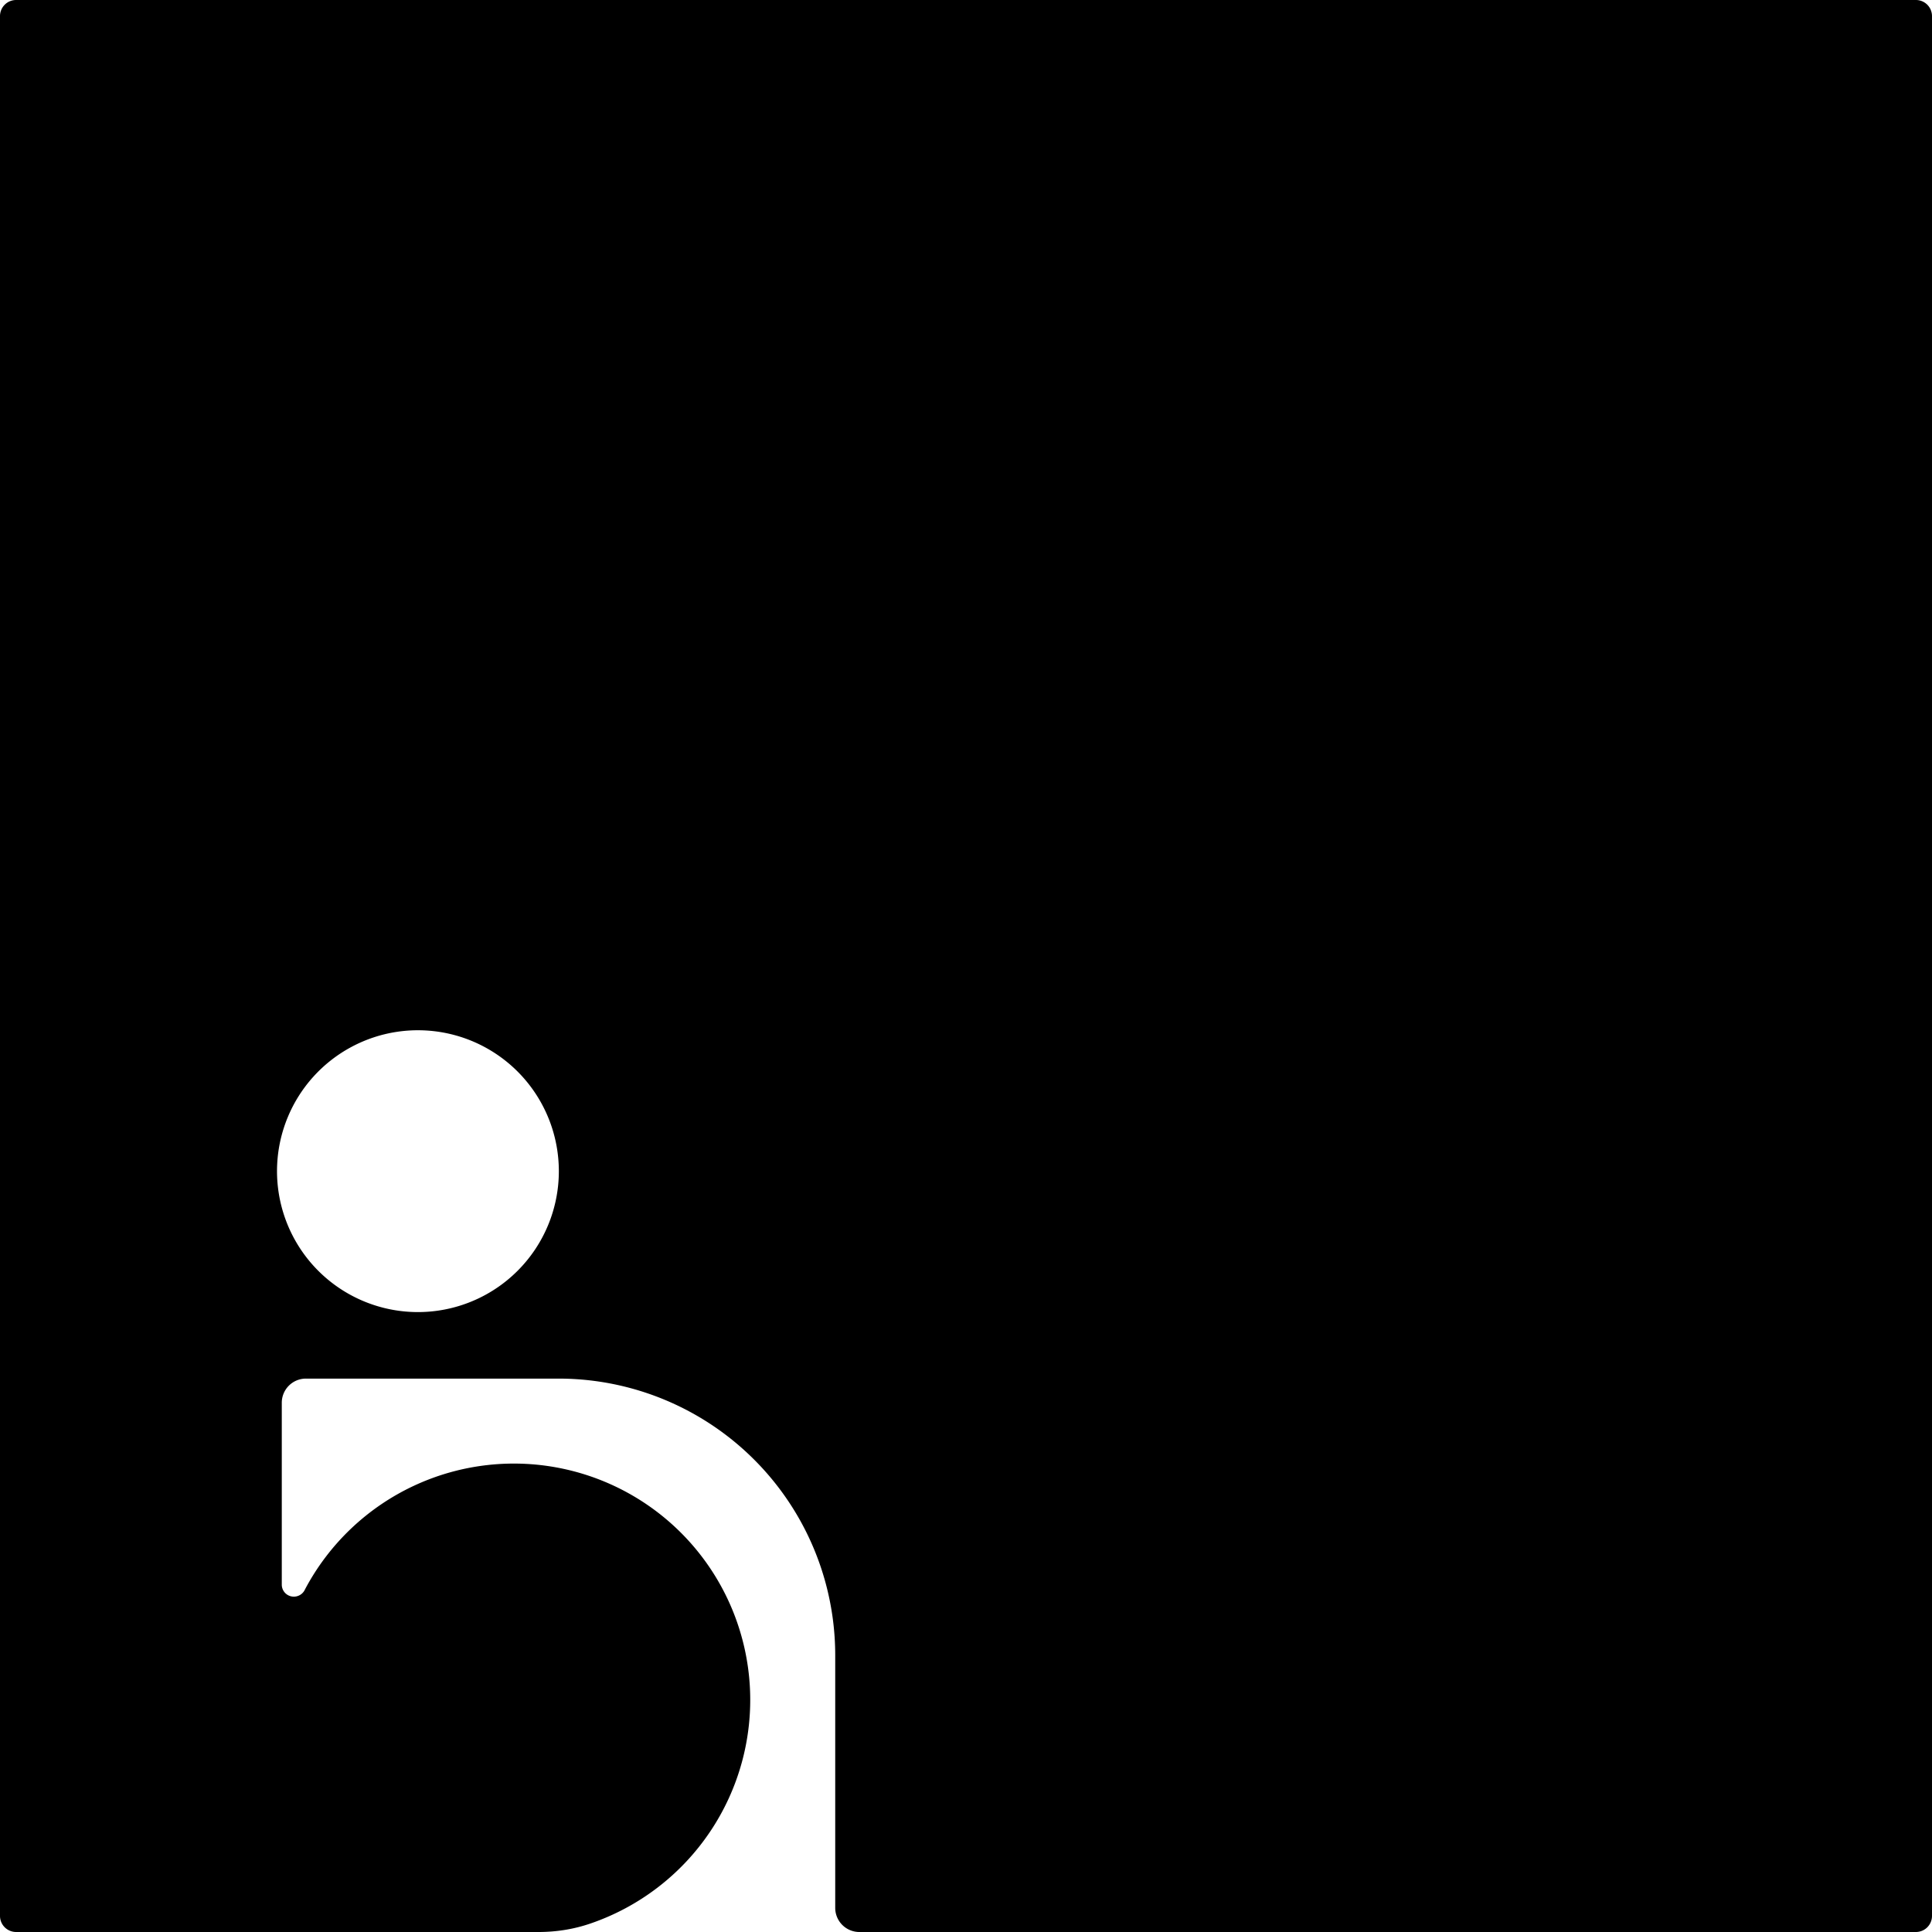 <svg xmlns="http://www.w3.org/2000/svg" width="120mm" height="120mm" viewBox="0 0 340.157 340.157">
  <g id="Schilder">
      <g id="B-03">
        <path fill="#000000" stroke="none" d="M339.327.83a2.835,2.835,0,0,0-2-.83H2.835A2.834,2.834,0,0,0,0,2.835V337.323a2.834,2.834,0,0,0,2.835,2.834H94.846a28.958,28.958,0,0,0,4.677-.38,27.168,27.168,0,0,0,4.413-1.107,41.611,41.611,0,1,0-50.244-58.823l0,.006a2.151,2.151,0,0,1-2.4,1.215A2.115,2.115,0,0,1,49.612,279l0-32.025a4.252,4.252,0,0,1,4.252-4.252H98.335a48.717,48.717,0,0,1,48.718,48.718v44.466a4.251,4.251,0,0,0,4.252,4.251H337.323a2.834,2.834,0,0,0,2.834-2.834V2.835A2.834,2.834,0,0,0,339.327.83ZM91.127,223.744A24.81,24.81,0,1,1,98.393,206.2,24.809,24.809,0,0,1,91.127,223.744Z"/>
      </g>
    </g>
</svg>
